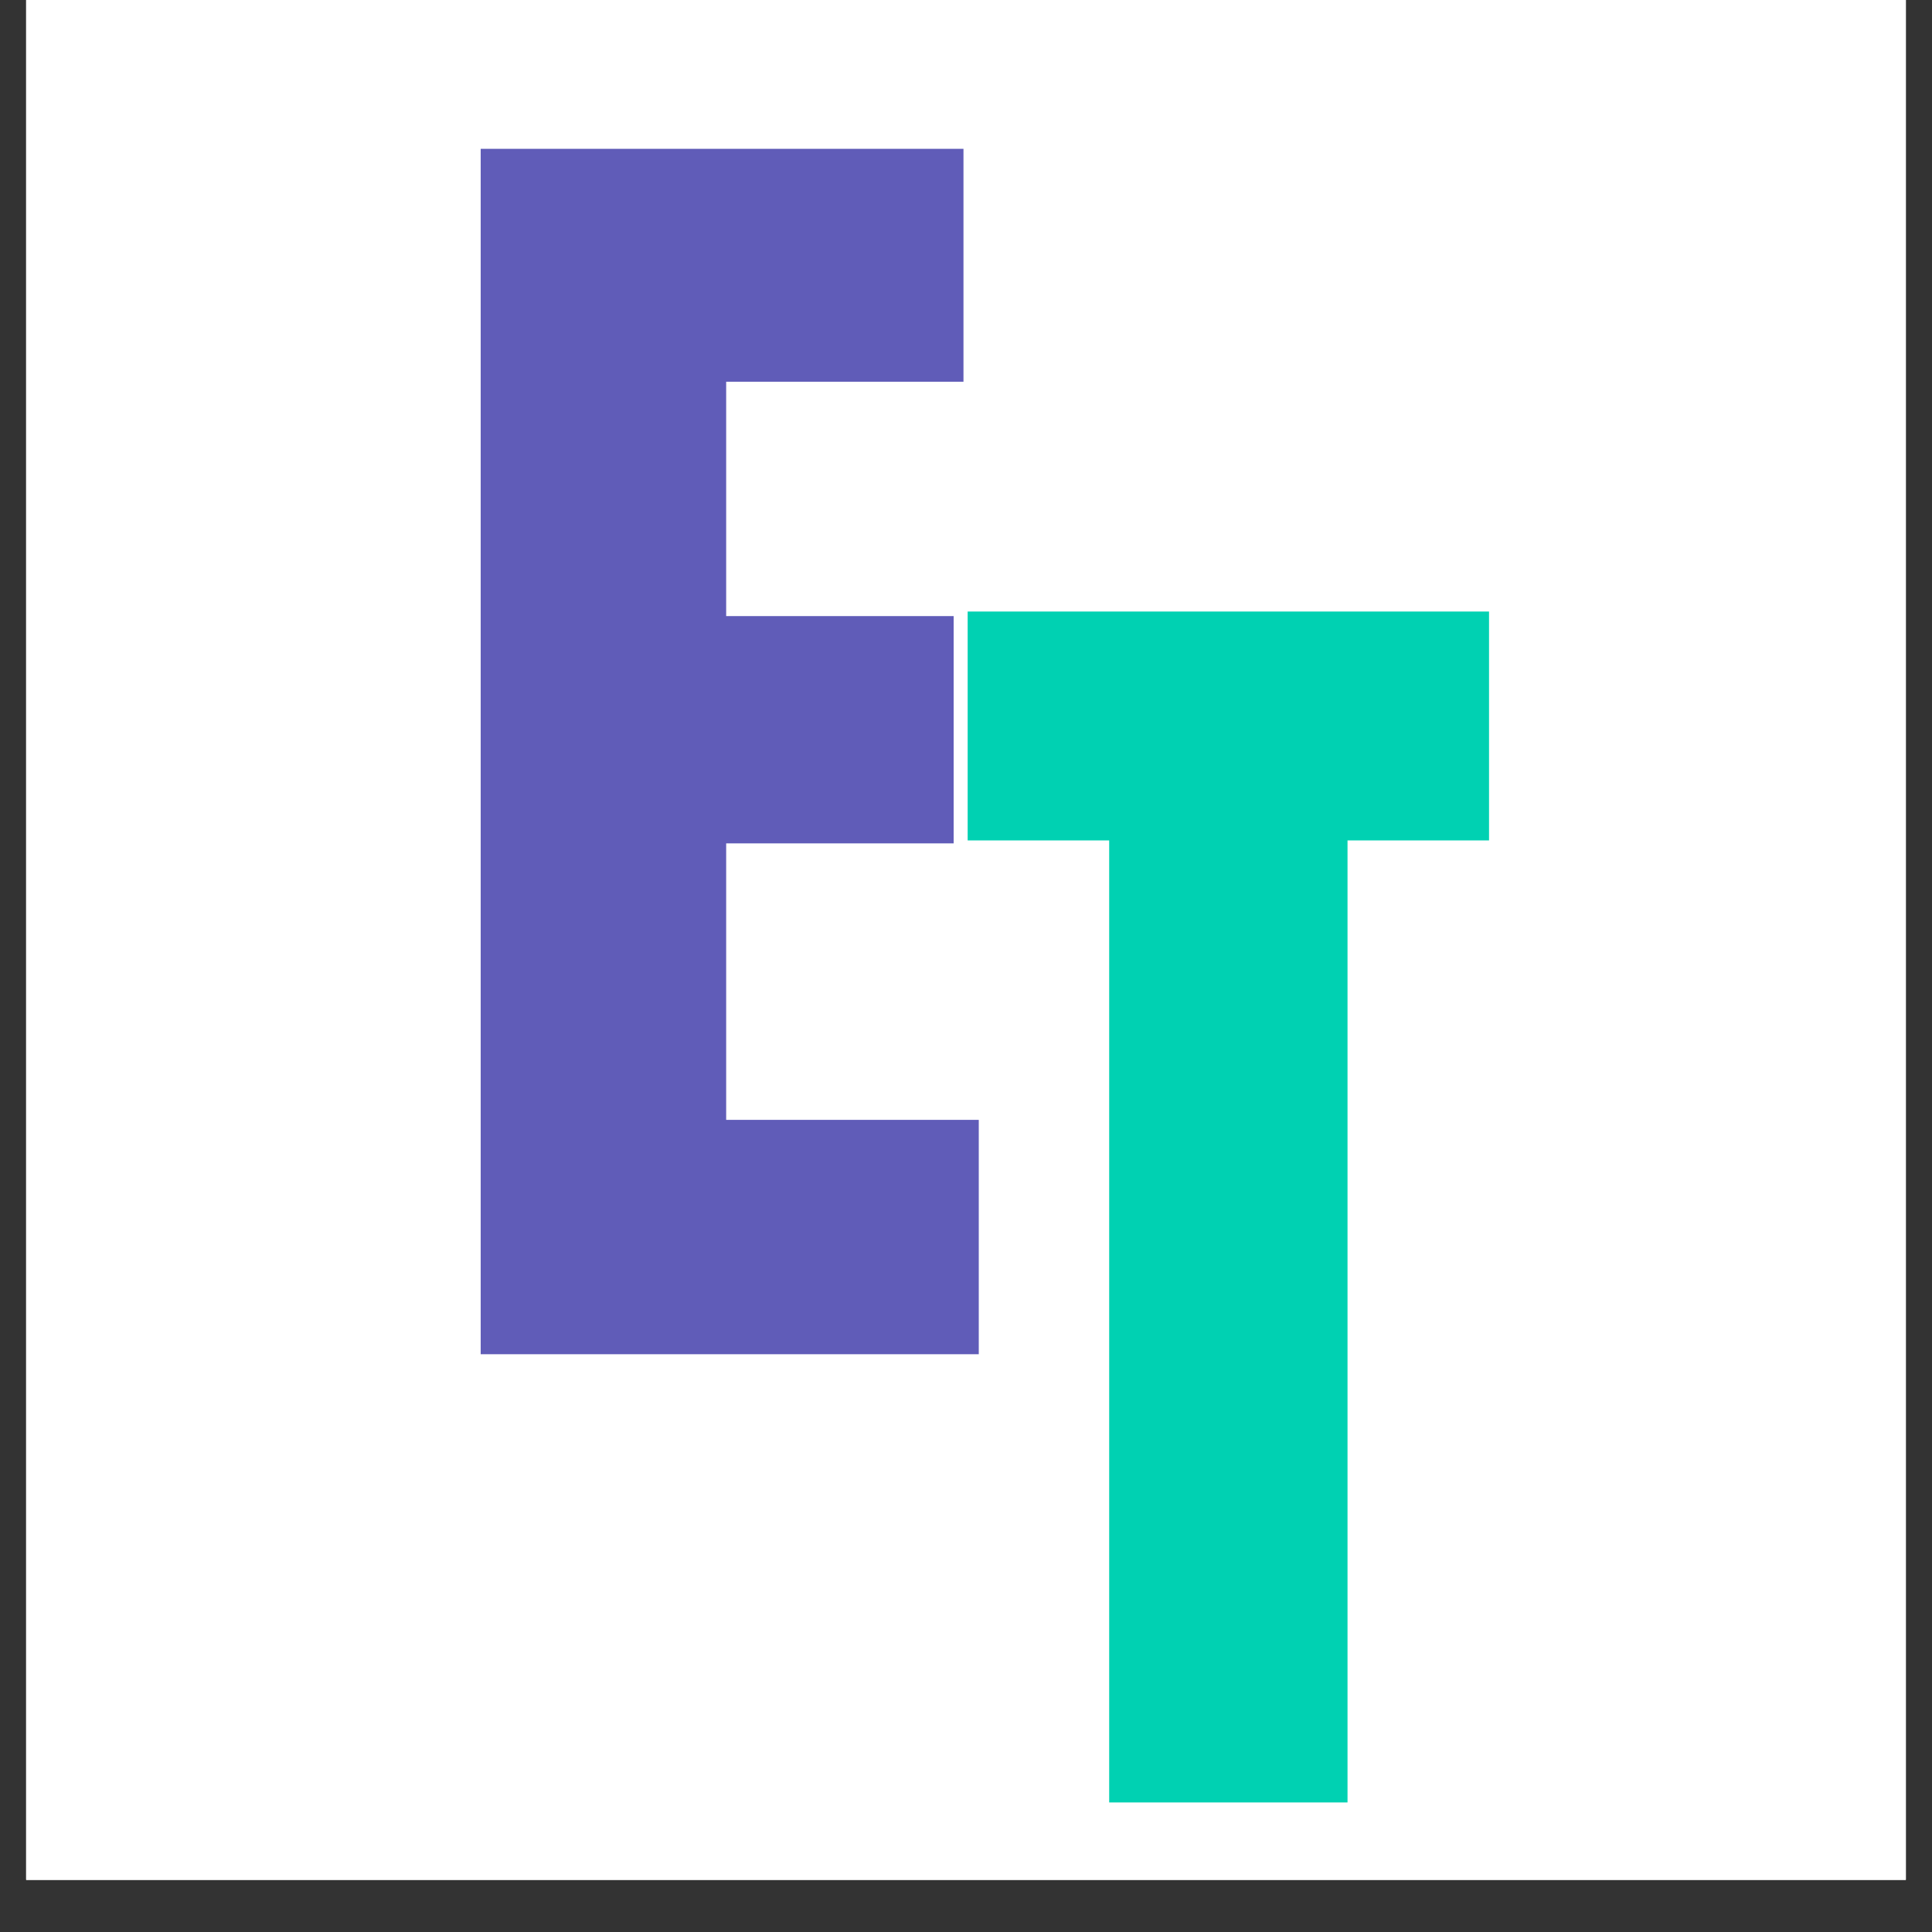 <svg xmlns="http://www.w3.org/2000/svg" xmlns:xlink="http://www.w3.org/1999/xlink" width="48" zoomAndPan="magnify" viewBox="0 0 36 36" height="48" preserveAspectRatio="xMidYMid meet" version="1.0"><rect x="0" y="0" width="36" height="36" fill="#333333" stroke="none"/><defs><clipPath id="1a1b8977aa"><path d="M 0.488 0 L 35.512 0 L 35.512 35.027 L 0.488 35.027 Z M 0.488 0 " clip-rule="nonzero"/></clipPath></defs><g clip-path="url(#1a1b8977aa)"><rect x="-3.6" width="43.2" fill="#ffffff" y="-3.6" height="43.2" fill-opacity="1"/><rect x="-3.6" width="43.2" fill="#ffffff" y="-3.6" height="43.2" fill-opacity="1"/><rect x="-3.6" width="43.2" fill="#ffffff" y="-3.6" height="43.2" fill-opacity="1"/></g><path fill="#605cb8" d="M 8.957 25.234 L 8.957 2.773 L 17.953 2.773 L 17.953 7.113 L 13.531 7.113 L 13.531 11.48 L 17.77 11.48 L 17.77 15.715 L 13.531 15.715 L 13.531 20.867 L 18.238 20.867 L 18.238 25.234 Z M 8.957 25.234 " fill-opacity="1" fill-rule="nonzero"/><path fill="#00d1b2" d="M 20.668 33.586 L 20.668 15.66 L 18.031 15.66 L 18.031 11.395 L 27.746 11.395 L 27.746 15.66 L 25.109 15.66 L 25.109 33.586 Z M 20.668 33.586 " fill-opacity="1" fill-rule="nonzero"/></svg>